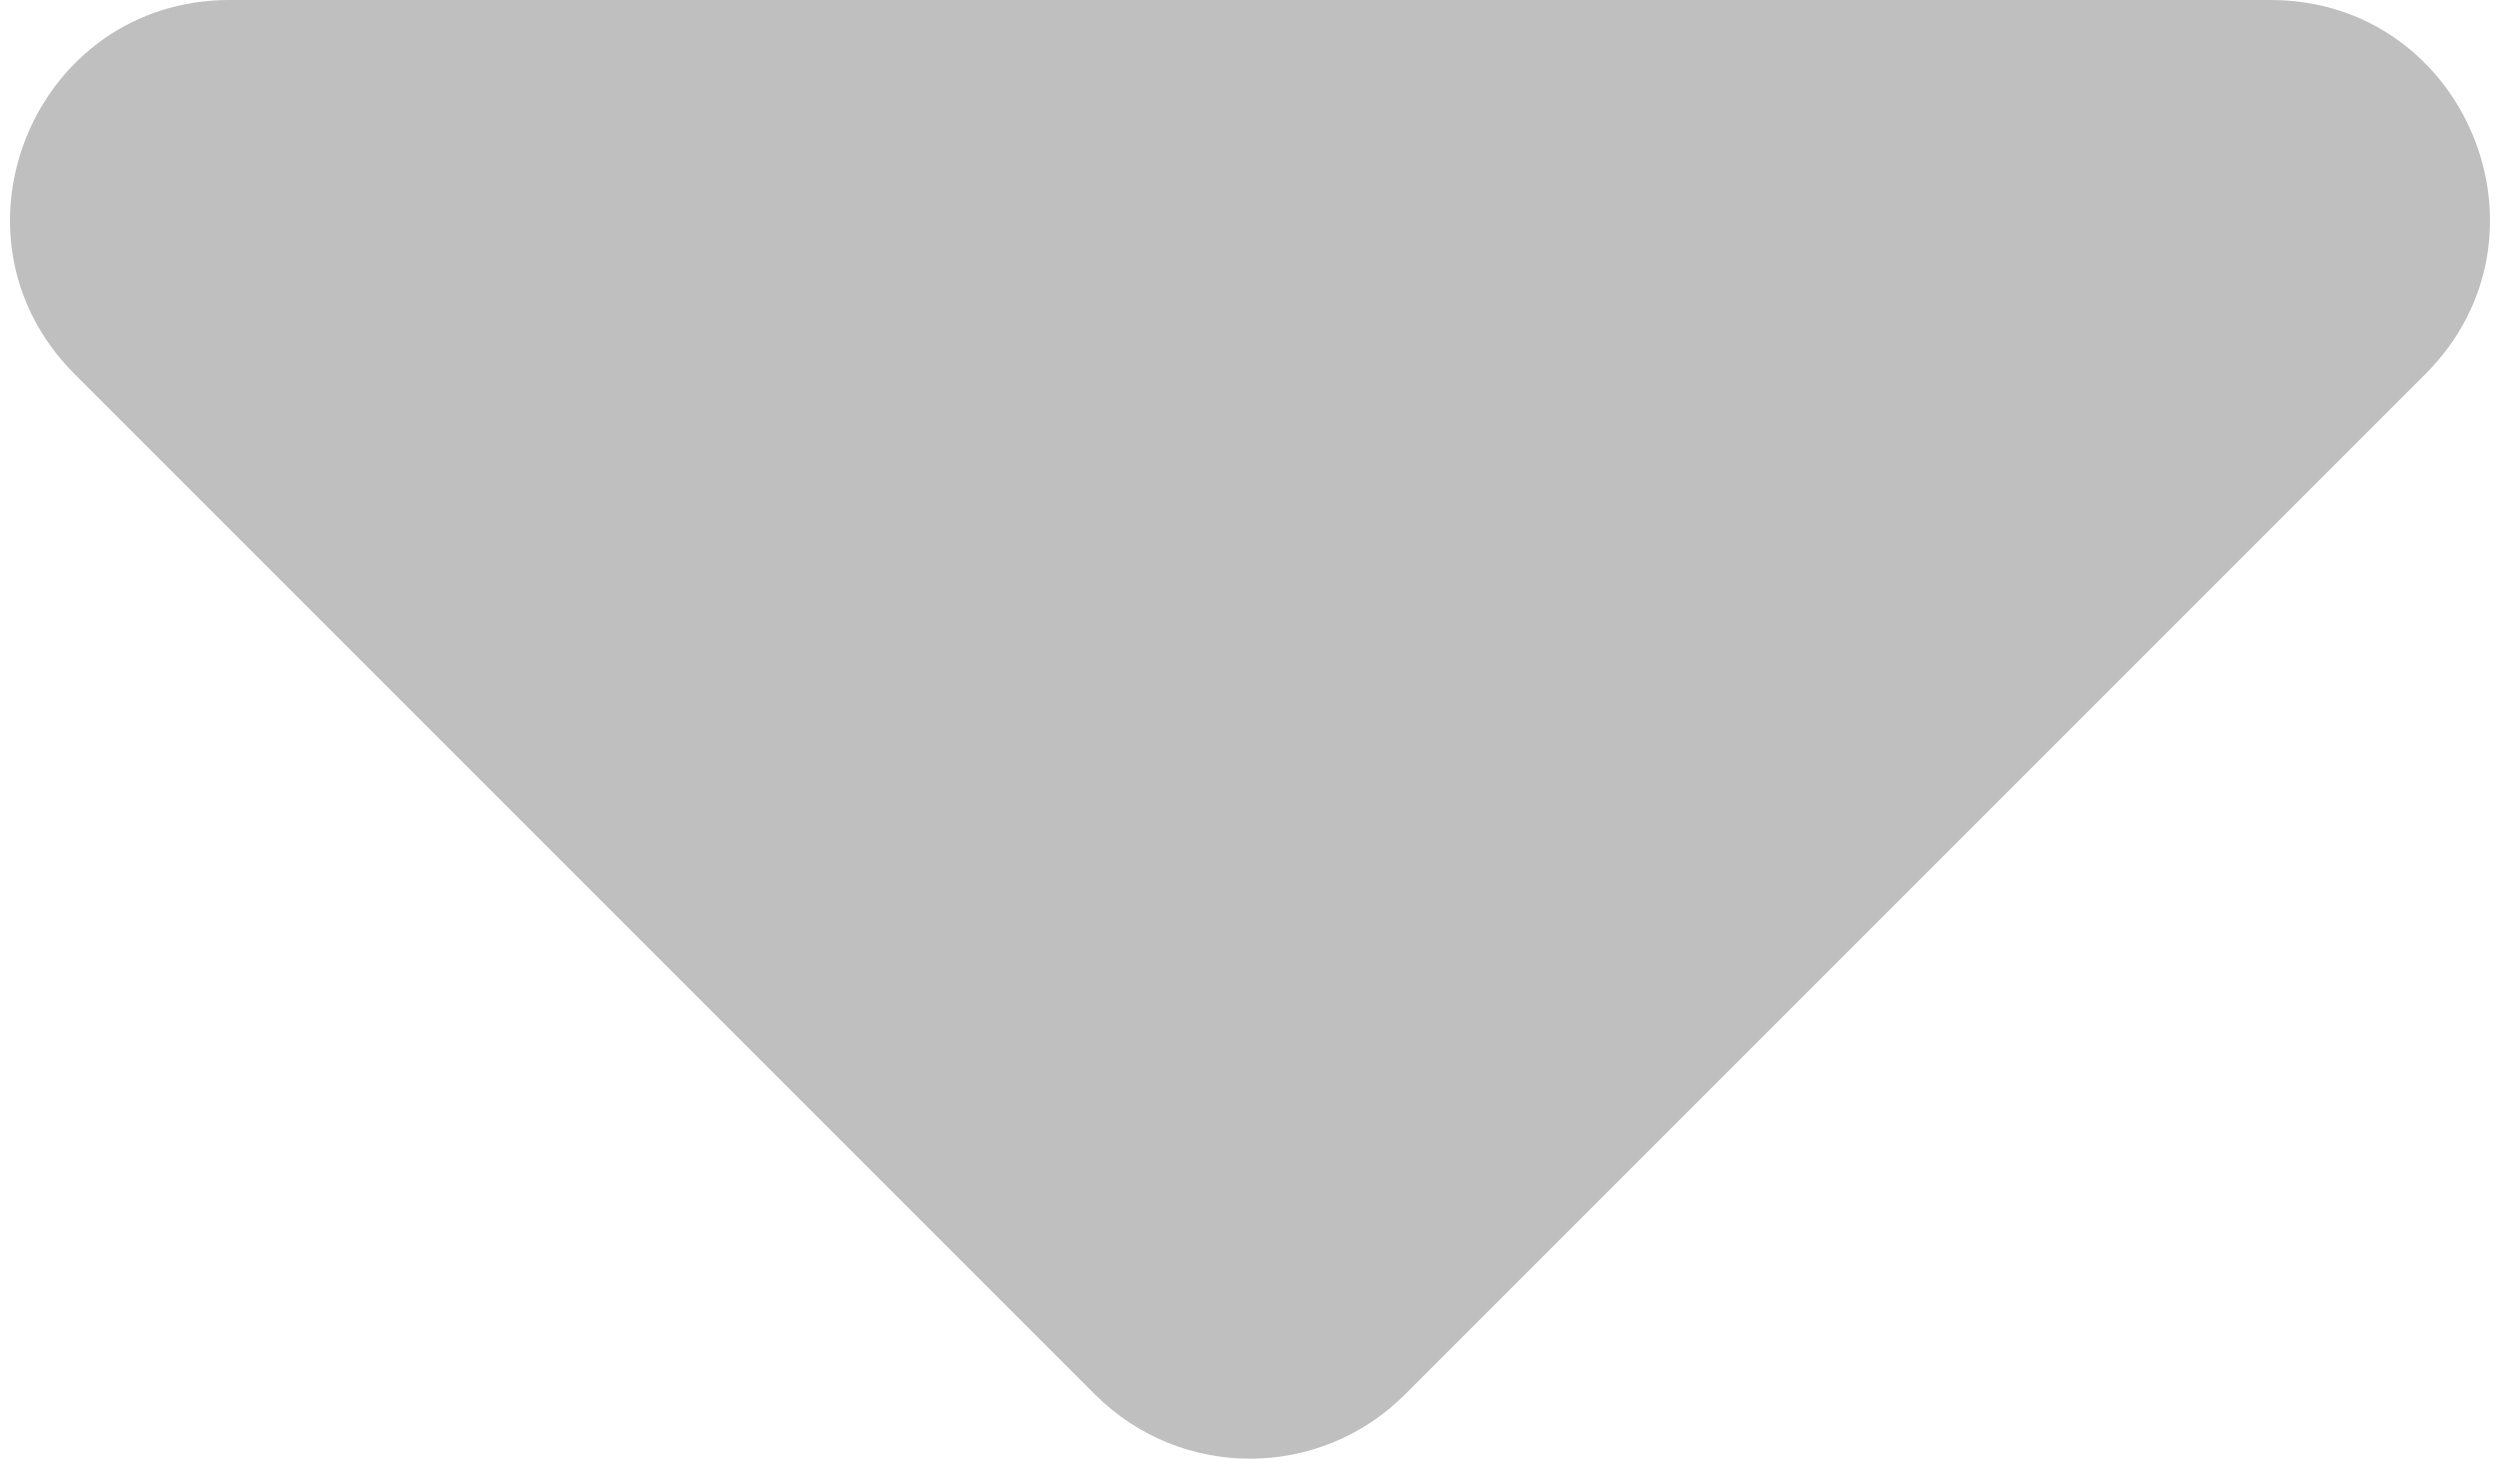 <svg version="1.1" xmlns="http://www.w3.org/2000/svg" width="1755" height="1024" viewBox="0 0 1755 1024">
<path fill="#BFBFBF" d="M52.382 262.599c-96.905-96.906-28.273-262.599 108.771-262.599h1432.692c137.044 0 205.682 165.692 108.771 262.599l-716.344 716.347c-60.072 60.072-157.469 60.072-217.543 0l-716.347-716.347z"></path>
</svg>
